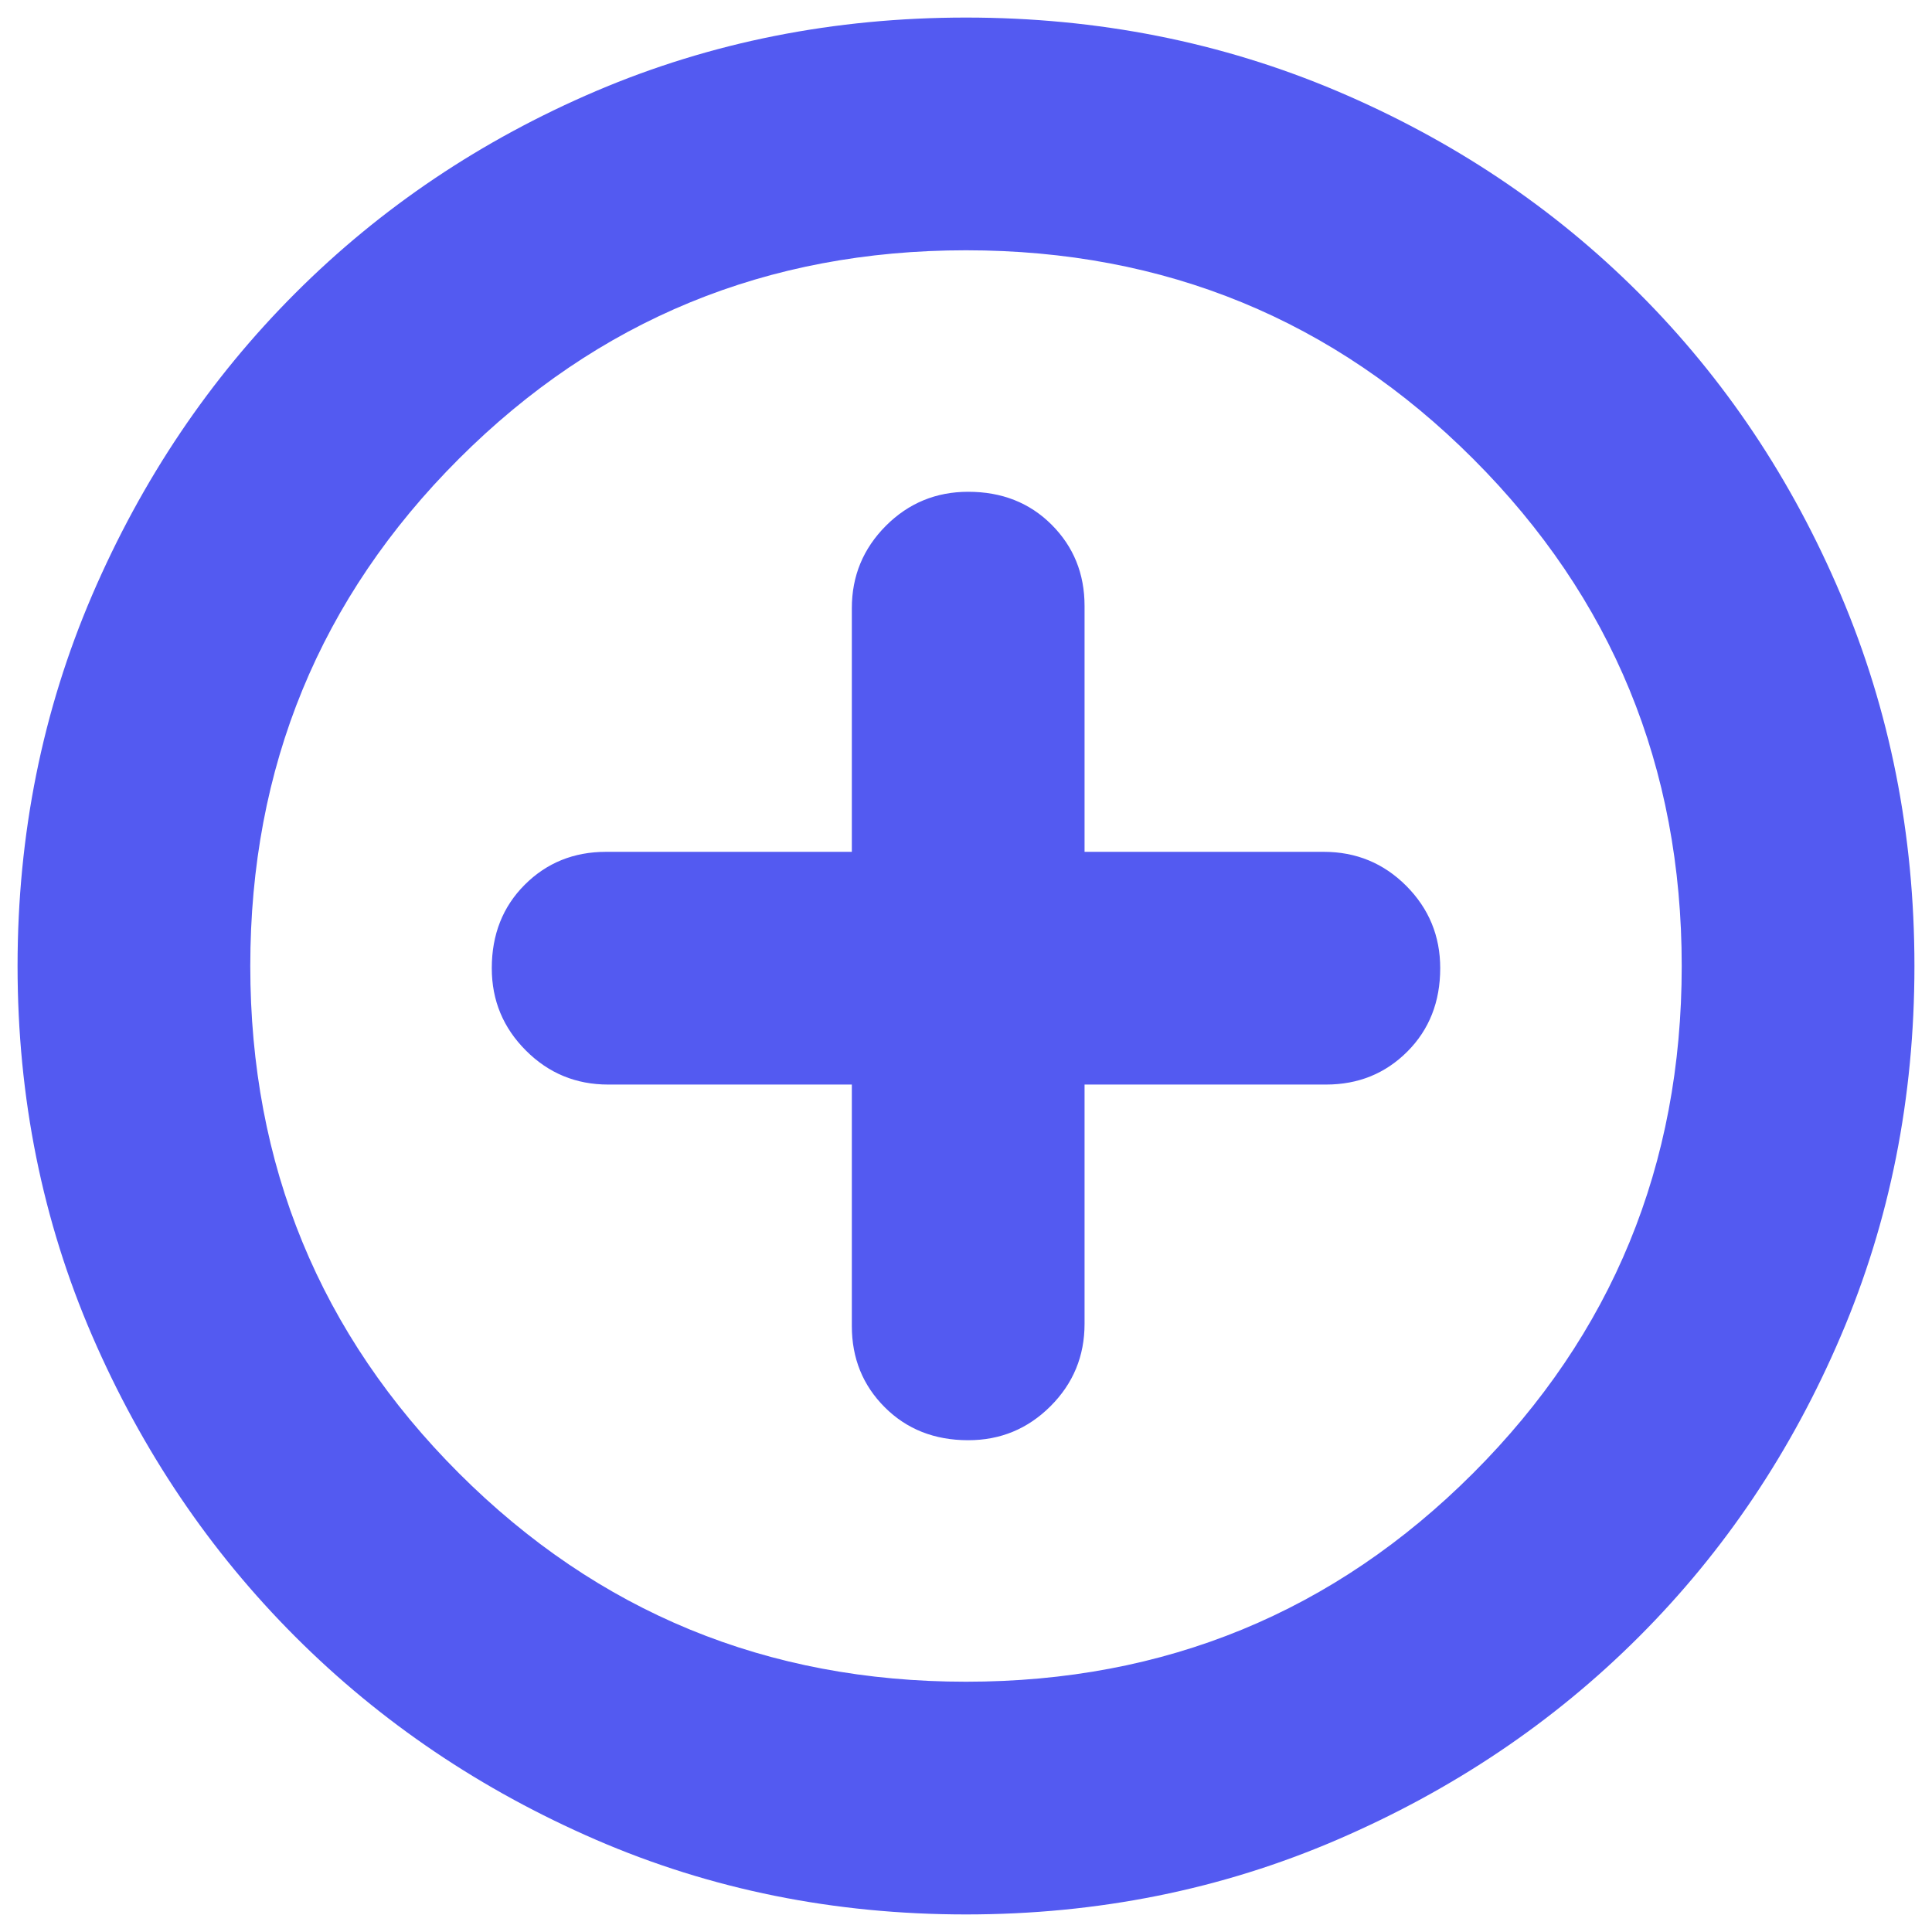 <svg width="22" height="22" viewBox="0 0 22 22" fill="none" xmlns="http://www.w3.org/2000/svg">
<path d="M11.025 16.4C11.392 16.4 11.704 16.271 11.963 16.012C12.221 15.754 12.35 15.442 12.35 15.075V12.35H15.1C15.467 12.35 15.775 12.225 16.025 11.975C16.275 11.725 16.4 11.408 16.4 11.025C16.4 10.658 16.271 10.346 16.013 10.087C15.755 9.829 15.442 9.7 15.075 9.7H12.35V6.9C12.35 6.533 12.225 6.225 11.975 5.975C11.725 5.725 11.409 5.6 11.025 5.6C10.659 5.6 10.346 5.729 10.088 5.987C9.83 6.246 9.7 6.558 9.7 6.925V9.7H6.9C6.534 9.7 6.225 9.825 5.975 10.075C5.725 10.325 5.6 10.642 5.6 11.025C5.6 11.392 5.73 11.704 5.988 11.962C6.246 12.221 6.559 12.35 6.925 12.35H9.7V15.1C9.7 15.467 9.825 15.775 10.075 16.025C10.325 16.275 10.642 16.4 11.025 16.4ZM11 21.8C9.5 21.8 8.096 21.517 6.787 20.95C5.479 20.383 4.338 19.613 3.363 18.638C2.388 17.663 1.617 16.521 1.05 15.212C0.484 13.904 0.2 12.5 0.2 11C0.2 9.5 0.484 8.092 1.05 6.775C1.617 5.458 2.388 4.313 3.363 3.338C4.338 2.363 5.479 1.596 6.787 1.037C8.096 0.479 9.5 0.2 11 0.2C12.5 0.2 13.909 0.479 15.225 1.037C16.542 1.596 17.688 2.363 18.663 3.338C19.638 4.313 20.404 5.458 20.962 6.775C21.521 8.092 21.8 9.5 21.8 11C21.8 12.5 21.521 13.904 20.962 15.212C20.404 16.521 19.638 17.663 18.663 18.638C17.688 19.613 16.542 20.383 15.225 20.95C13.909 21.517 12.5 21.8 11 21.8ZM11 19.15C13.267 19.15 15.192 18.358 16.775 16.775C18.358 15.192 19.15 13.267 19.15 11C19.15 8.733 18.358 6.808 16.775 5.225C15.192 3.642 13.267 2.85 11 2.85C8.734 2.85 6.809 3.642 5.225 5.225C3.642 6.808 2.85 8.733 2.85 11C2.85 13.267 3.642 15.192 5.225 16.775C6.809 18.358 8.734 19.15 11 19.15Z" fill="#535AF1"/>
</svg>
